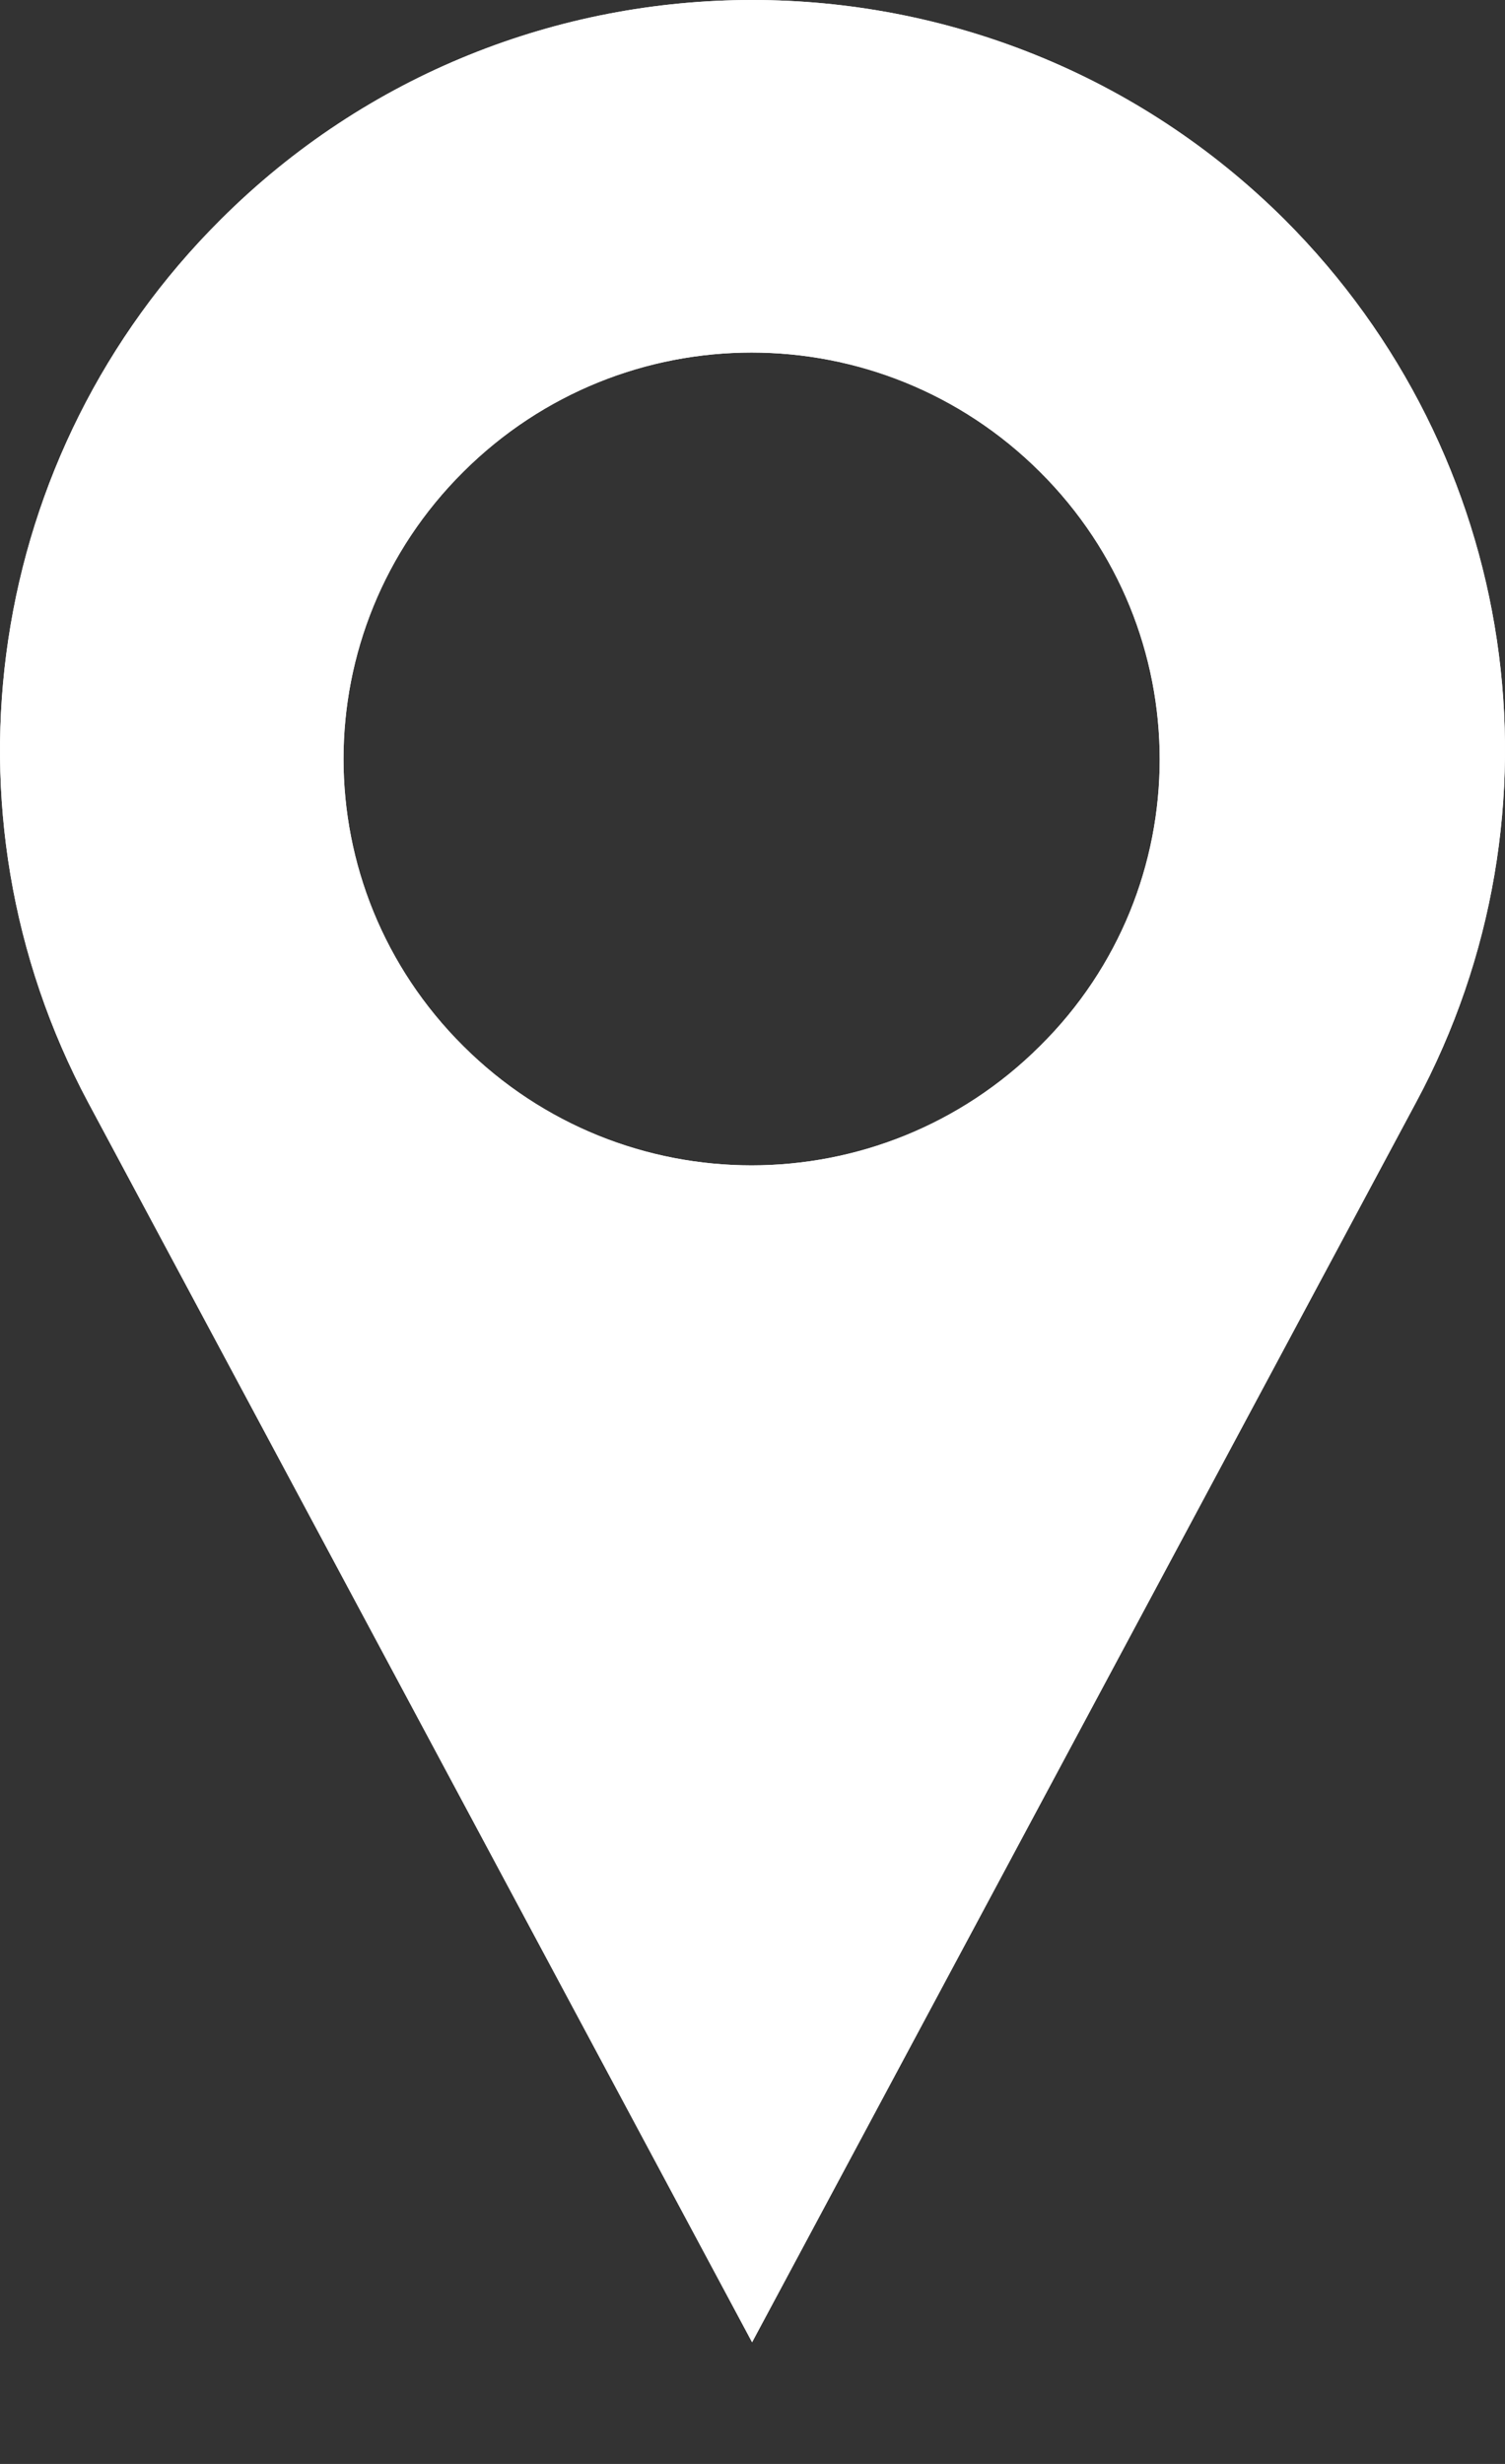 <svg width="11" height="18" viewBox="0 0 11 18" fill="none" xmlns="http://www.w3.org/2000/svg">
<rect x="0" y="0" width="11" height="18" fill="#333333" stroke="none"/>
<path d="M9.39 1.605C7.24 -0.535 3.754 -0.535 1.612 1.605C-0.1 3.309 -0.491 5.93 0.645 8.055L5.497 17.111L10.349 8.055C11.493 5.93 11.102 3.317 9.39 1.605ZM7.601 7.642C6.434 8.804 4.553 8.804 3.386 7.642C2.219 6.481 2.219 4.608 3.386 3.447C4.553 2.285 6.434 2.285 7.601 3.447C8.768 4.608 8.768 6.488 7.601 7.642Z" fill="white"/>
<path fill-rule="evenodd" clip-rule="evenodd" d="M9.39 1.605C7.24 -0.535 3.754 -0.535 1.612 1.605C-0.1 3.309 -0.491 5.93 0.645 8.055L5.497 17.111L10.349 8.055C11.493 5.93 11.102 3.317 9.39 1.605ZM3.386 7.642C4.553 8.804 6.434 8.804 7.601 7.642C8.768 6.488 8.768 4.608 7.601 3.447C6.434 2.285 4.553 2.285 3.386 3.447C2.219 4.608 2.219 6.481 3.386 7.642Z" fill="white"/>
</svg>
